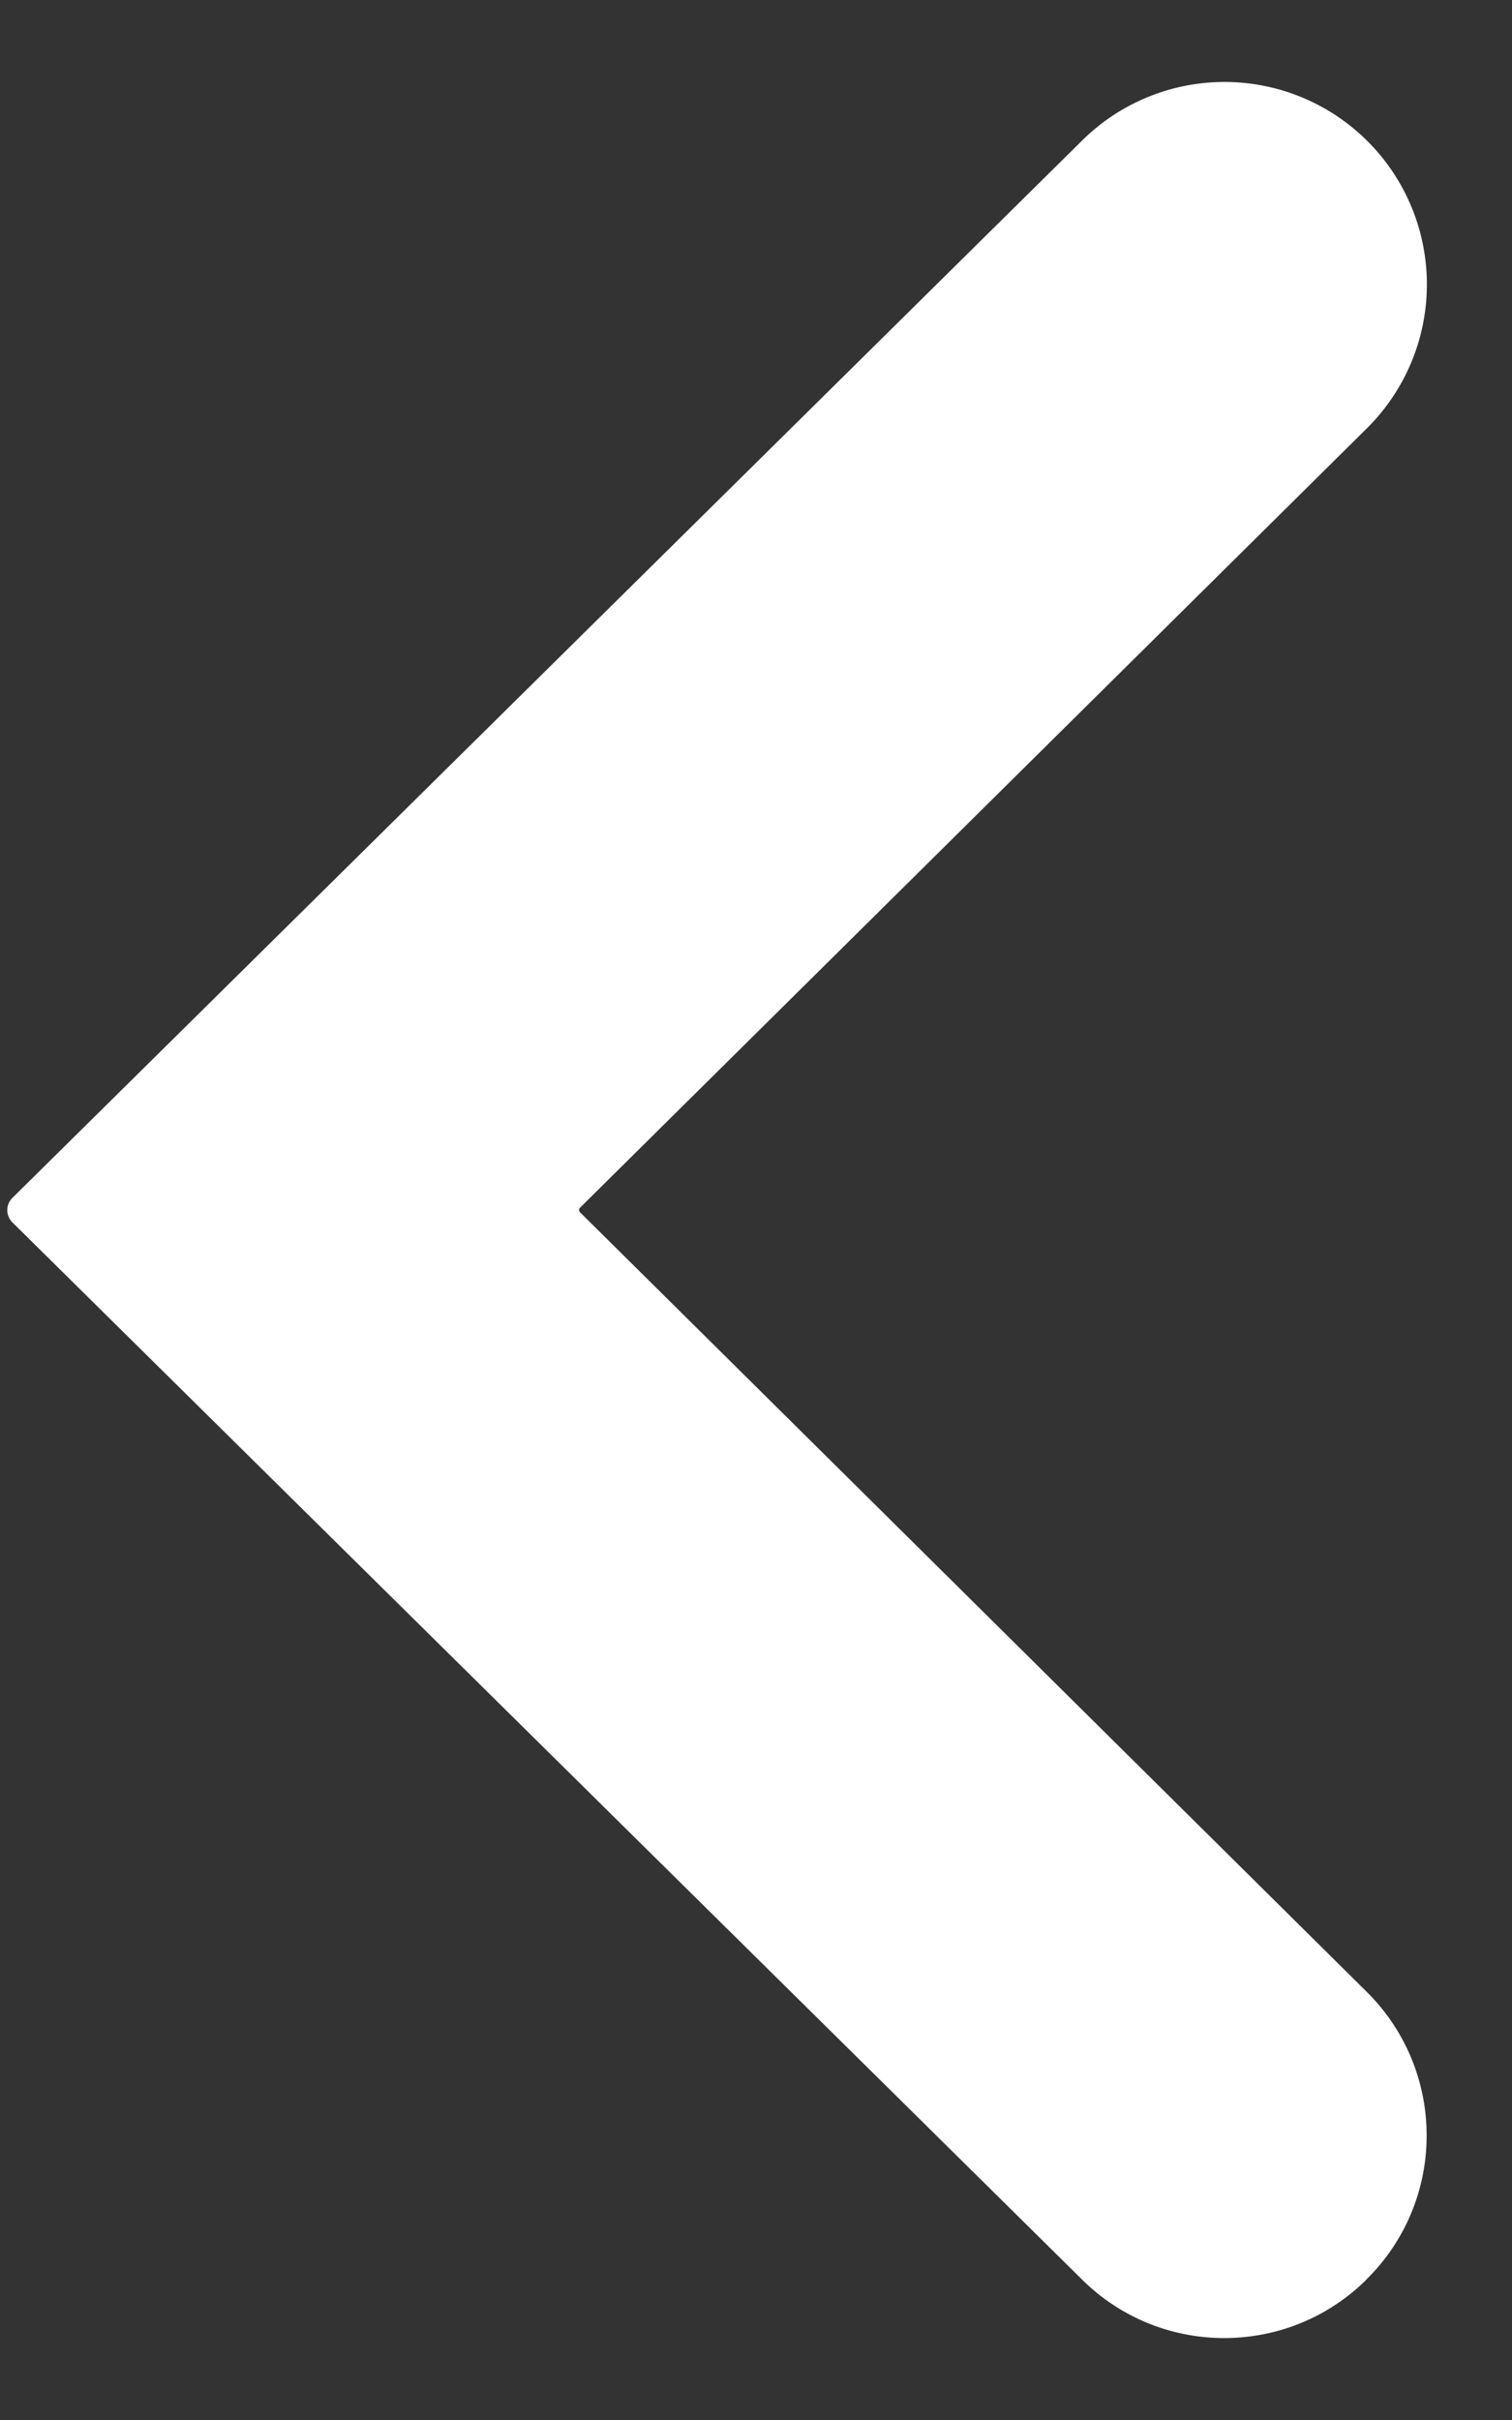 <svg width="10" height="16" fill="none" xmlns="http://www.w3.org/2000/svg"><rect width="100%" height="100%" fill="#333333" stroke="none"/><path fill-rule="evenodd" clip-rule="evenodd" d="M9.038 15.07c.53-.523.53-1.378 0-1.902L3.836 8.015a.021.021 0 010-.03L9.04 2.832A1.338 1.338 0 007.157.929L.082 7.92a.114.114 0 000 .162l7.075 6.99c.52.515 1.36.515 1.88 0z" fill="#fff"/></svg>
